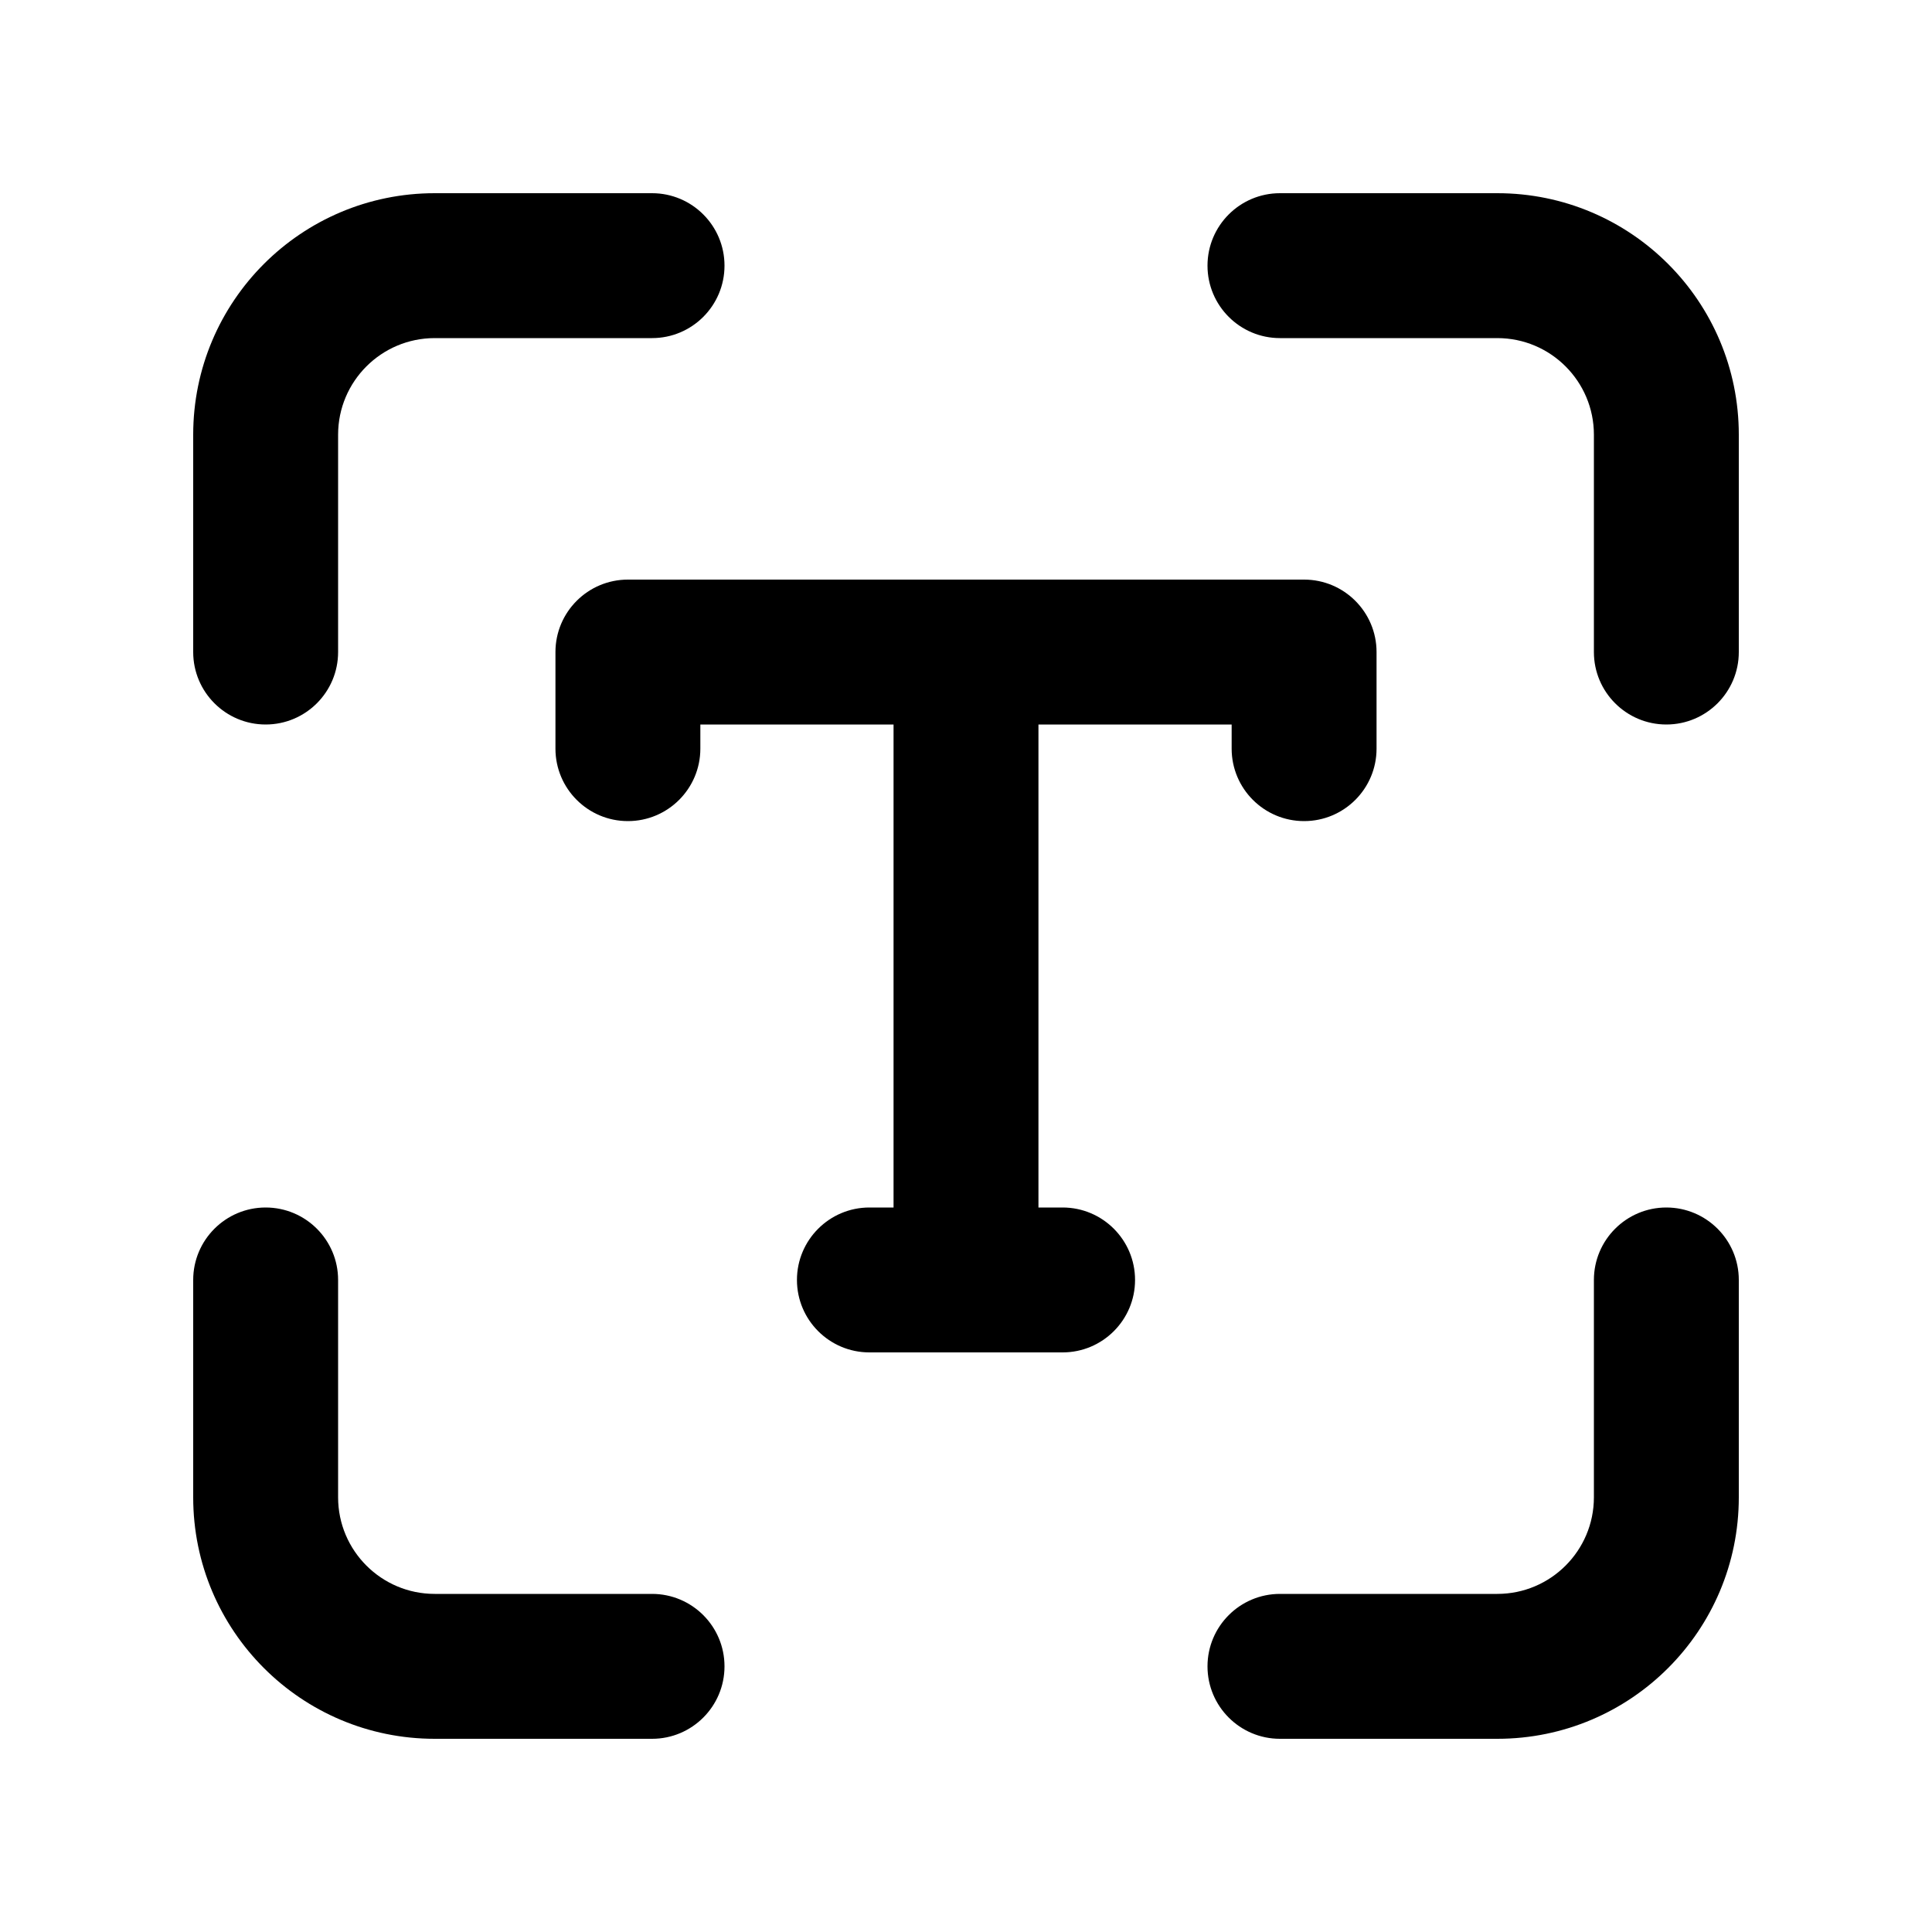 <svg viewBox="0 0 20 20" fill="none" xmlns="http://www.w3.org/2000/svg">
<path d="M4.5 3.5C3.948 3.5 3.5 3.948 3.5 4.5V6.75C3.5 7.164 3.164 7.5 2.75 7.5C2.336 7.5 2 7.164 2 6.75V4.5C2 3.119 3.119 2 4.5 2H6.75C7.164 2 7.5 2.336 7.5 2.75C7.5 3.164 7.164 3.5 6.75 3.5H4.5ZM4.5 16.5C3.948 16.5 3.5 16.052 3.5 15.5V13.25C3.5 12.836 3.164 12.5 2.75 12.5C2.336 12.5 2 12.836 2 13.25V15.5C2 16.881 3.119 18 4.5 18H6.75C7.164 18 7.5 17.664 7.5 17.25C7.5 16.836 7.164 16.5 6.75 16.5H4.5ZM16.5 4.5C16.5 3.948 16.052 3.5 15.5 3.5H13.25C12.836 3.5 12.5 3.164 12.5 2.75C12.5 2.336 12.836 2 13.25 2H15.5C16.881 2 18 3.119 18 4.5V6.75C18 7.164 17.664 7.5 17.25 7.5C16.836 7.5 16.5 7.164 16.5 6.75V4.5ZM15.5 16.5C16.052 16.5 16.5 16.052 16.5 15.5V13.25C16.5 12.836 16.836 12.5 17.25 12.5C17.664 12.5 18 12.836 18 13.25V15.5C18 16.881 16.881 18 15.5 18H13.25C12.836 18 12.5 17.664 12.5 17.25C12.5 16.836 12.836 16.5 13.25 16.5H15.5ZM5.75 6.75C5.75 6.336 6.086 6 6.5 6H13.5C13.914 6 14.25 6.336 14.25 6.75V7.75C14.25 8.164 13.914 8.5 13.5 8.5C13.086 8.5 12.75 8.164 12.75 7.75V7.5H10.75V12.5H11C11.414 12.5 11.75 12.836 11.75 13.25C11.75 13.664 11.414 14 11 14H9C8.586 14 8.25 13.664 8.25 13.25C8.25 12.836 8.586 12.5 9 12.5H9.25V7.5H7.25V7.75C7.25 8.164 6.914 8.5 6.5 8.5C6.086 8.5 5.75 8.164 5.75 7.75V6.75Z" fill="currentColor"/>
</svg>
